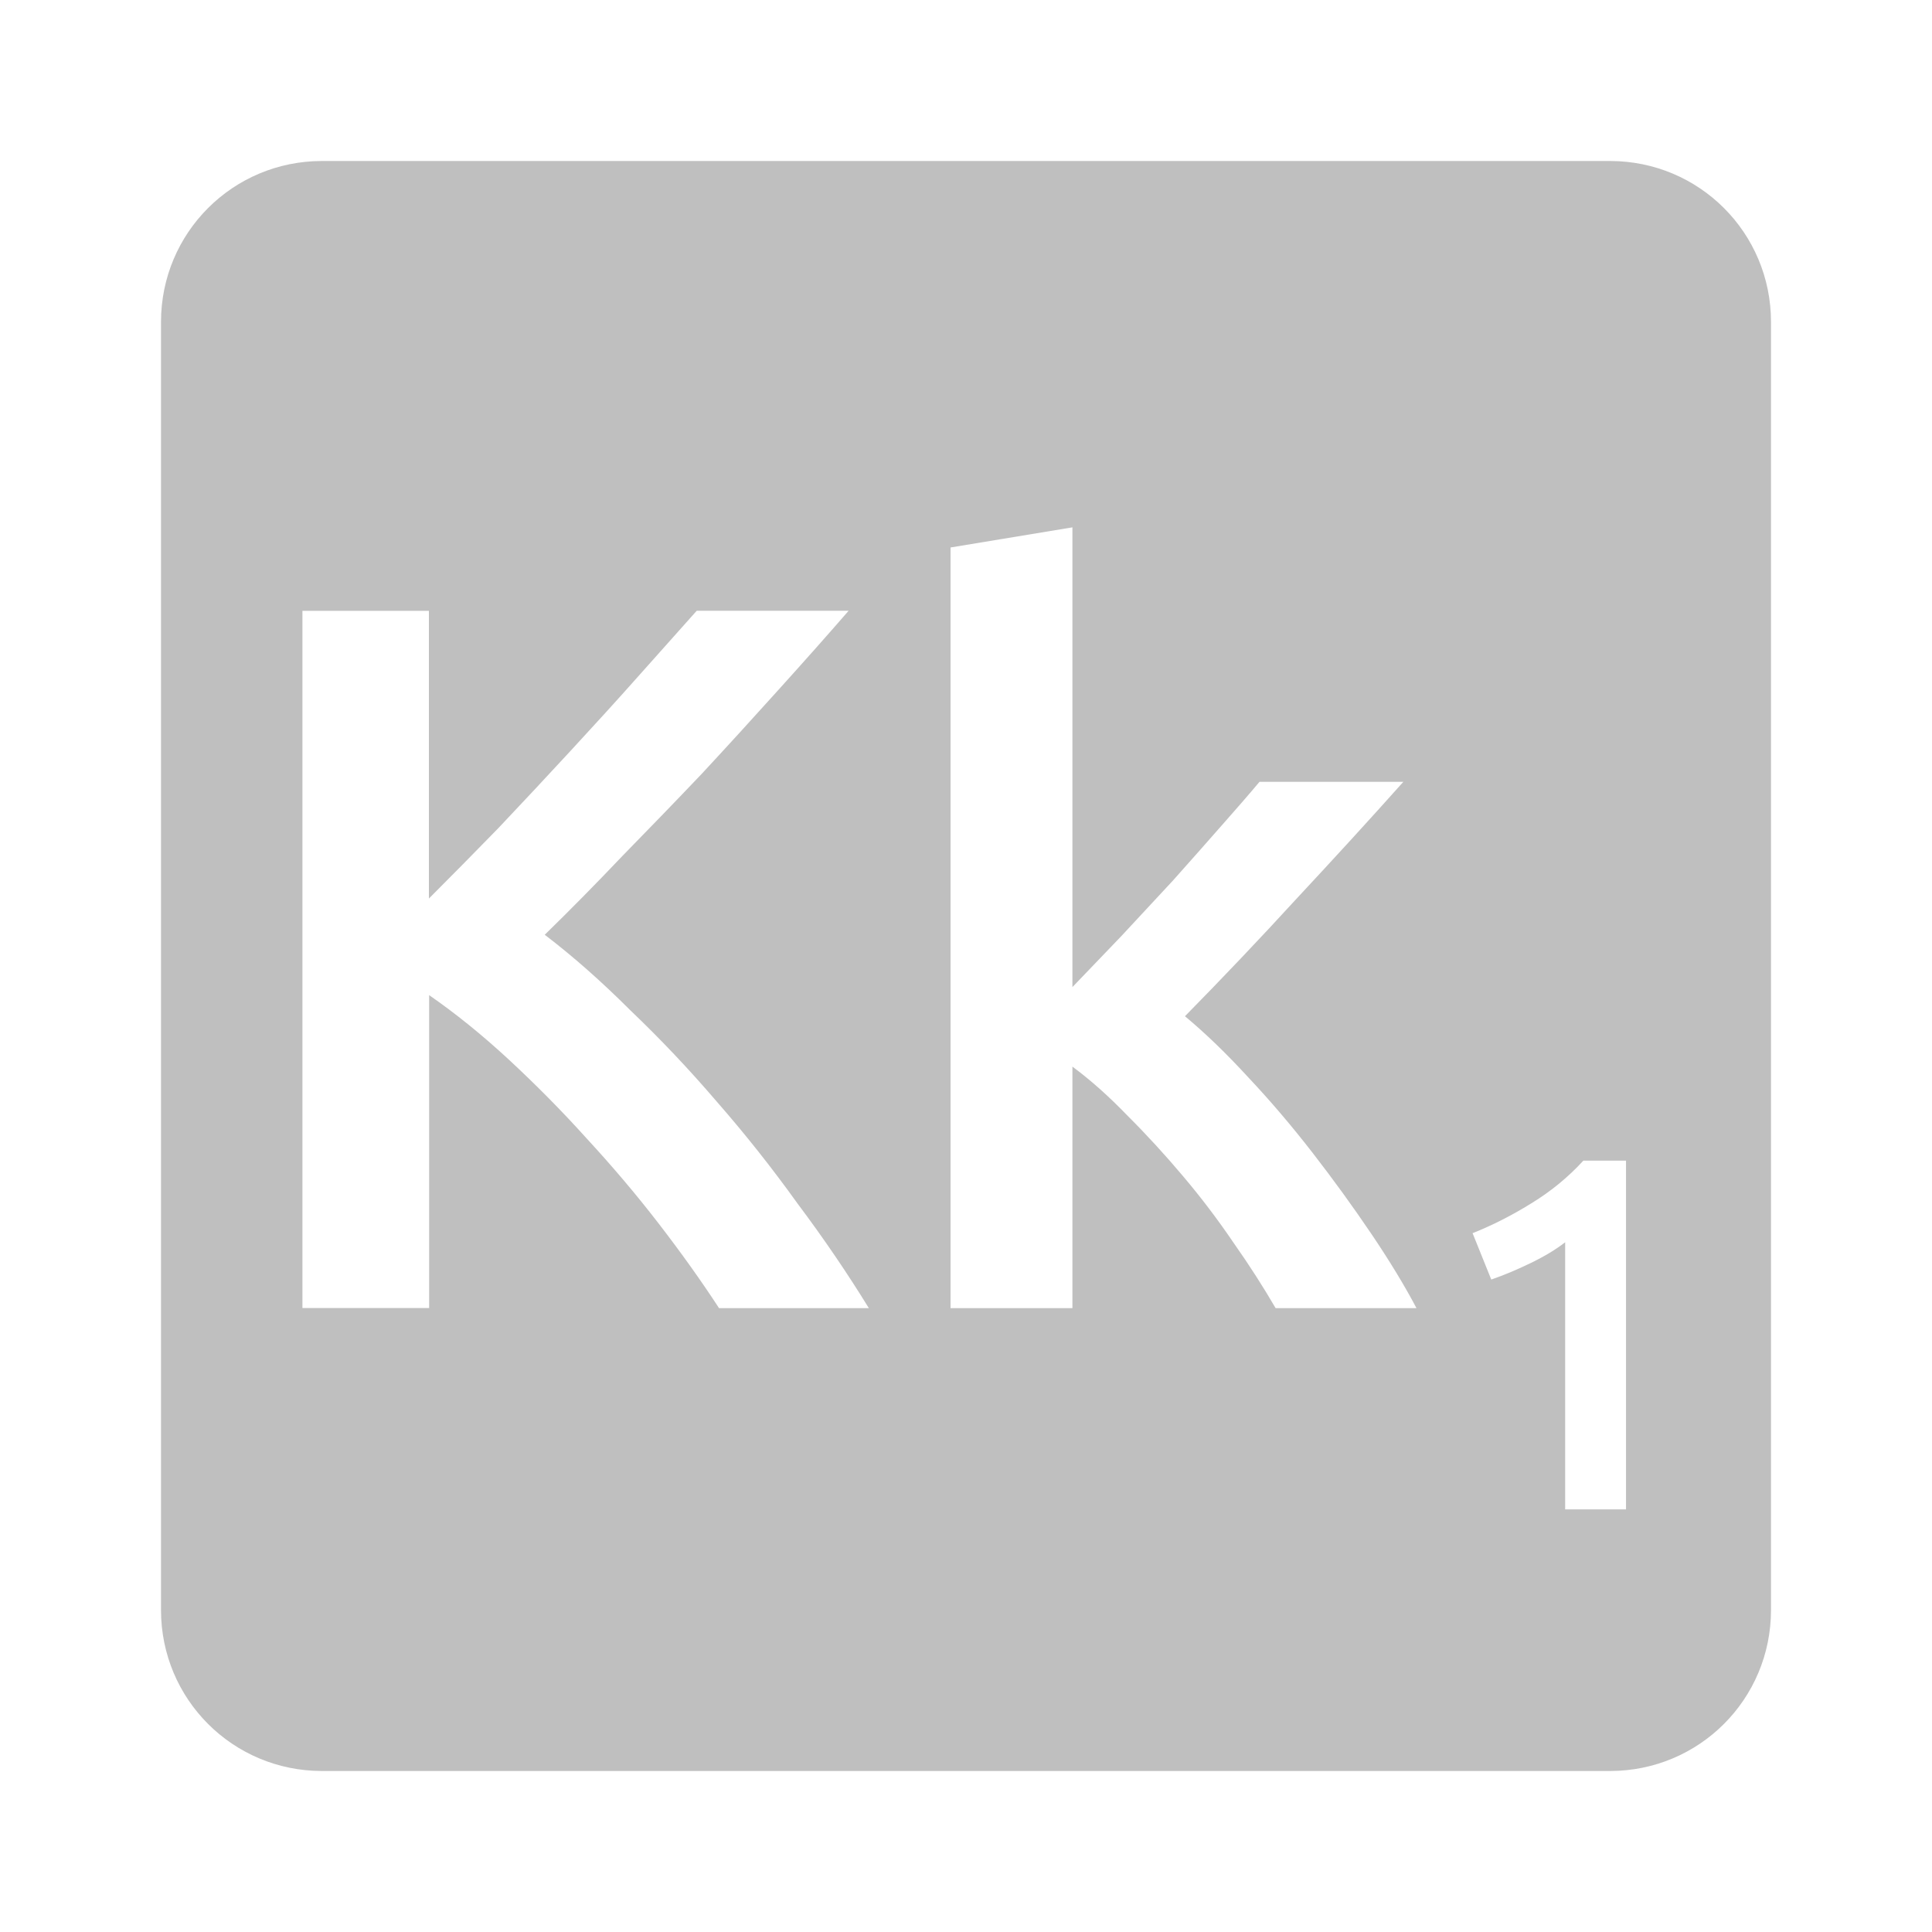 <svg viewBox="0 0 24 24" xmlns="http://www.w3.org/2000/svg">
 <path style="fill:#BFBFBF;fill-opacity:1" d="m 4 2 c -1.108 0 -2 0.892 -2 2 l 0 16 c 0 1.108 0.892 2 2 2 l 16 0 c 1.108 0 2 -0.892 2 -2 l 0 -16 c 0 -1.108 -0.892 -2 -2 -2 l -16 0 z m 9.322 4.551 0 5.711 c 0.192 -0.2 0.395 -0.412 0.611 -0.637 0.217 -0.233 0.43 -0.463 0.639 -0.688 0.208 -0.233 0.403 -0.454 0.586 -0.662 0.192 -0.217 0.355 -0.404 0.488 -0.563 l 1.787 0 c -0.417 0.467 -0.858 0.949 -1.324 1.449 -0.458 0.5 -0.922 0.988 -1.389 1.463 0.25 0.208 0.514 0.462 0.789 0.762 0.275 0.292 0.54 0.604 0.799 0.938 0.258 0.333 0.5 0.667 0.725 1 0.225 0.333 0.413 0.642 0.563 0.926 l -1.75 0 c -0.15 -0.258 -0.323 -0.529 -0.523 -0.813 -0.192 -0.283 -0.4 -0.558 -0.625 -0.824 -0.225 -0.267 -0.454 -0.517 -0.688 -0.75 -0.233 -0.242 -0.463 -0.447 -0.688 -0.613 l 0 3 -1.514 0 0 -9.449 1.514 -0.25 z m -9.568 1.037 1.574 0 0 3.574 c 0.275 -0.275 0.563 -0.567 0.863 -0.875 0.3 -0.317 0.595 -0.633 0.887 -0.949 0.3 -0.325 0.585 -0.637 0.852 -0.938 0.267 -0.3 0.508 -0.571 0.725 -0.813 l 1.887 0 c -0.275 0.317 -0.567 0.645 -0.875 0.986 -0.308 0.342 -0.624 0.689 -0.949 1.039 -0.325 0.342 -0.655 0.682 -0.988 1.023 -0.325 0.342 -0.646 0.668 -0.963 0.977 0.35 0.267 0.704 0.579 1.063 0.938 0.367 0.35 0.726 0.728 1.076 1.137 0.35 0.4 0.683 0.82 1 1.262 0.325 0.433 0.62 0.867 0.887 1.301 l -1.861 0 c -0.217 -0.333 -0.467 -0.684 -0.75 -1.051 -0.283 -0.367 -0.584 -0.721 -0.9 -1.063 -0.308 -0.342 -0.63 -0.666 -0.963 -0.975 -0.333 -0.308 -0.663 -0.574 -0.988 -0.799 l 0 3.887 -1.574 0 0 -8.662 z m 15.914 6.83 0.531 0 0 4.332 -0.756 0 0 -3.318 c -0.113 0.088 -0.253 0.173 -0.424 0.256 -0.171 0.083 -0.336 0.153 -0.494 0.207 l -0.232 -0.576 c 0.242 -0.096 0.485 -0.219 0.727 -0.369 0.246 -0.15 0.461 -0.327 0.648 -0.531 z"/>
</svg>
